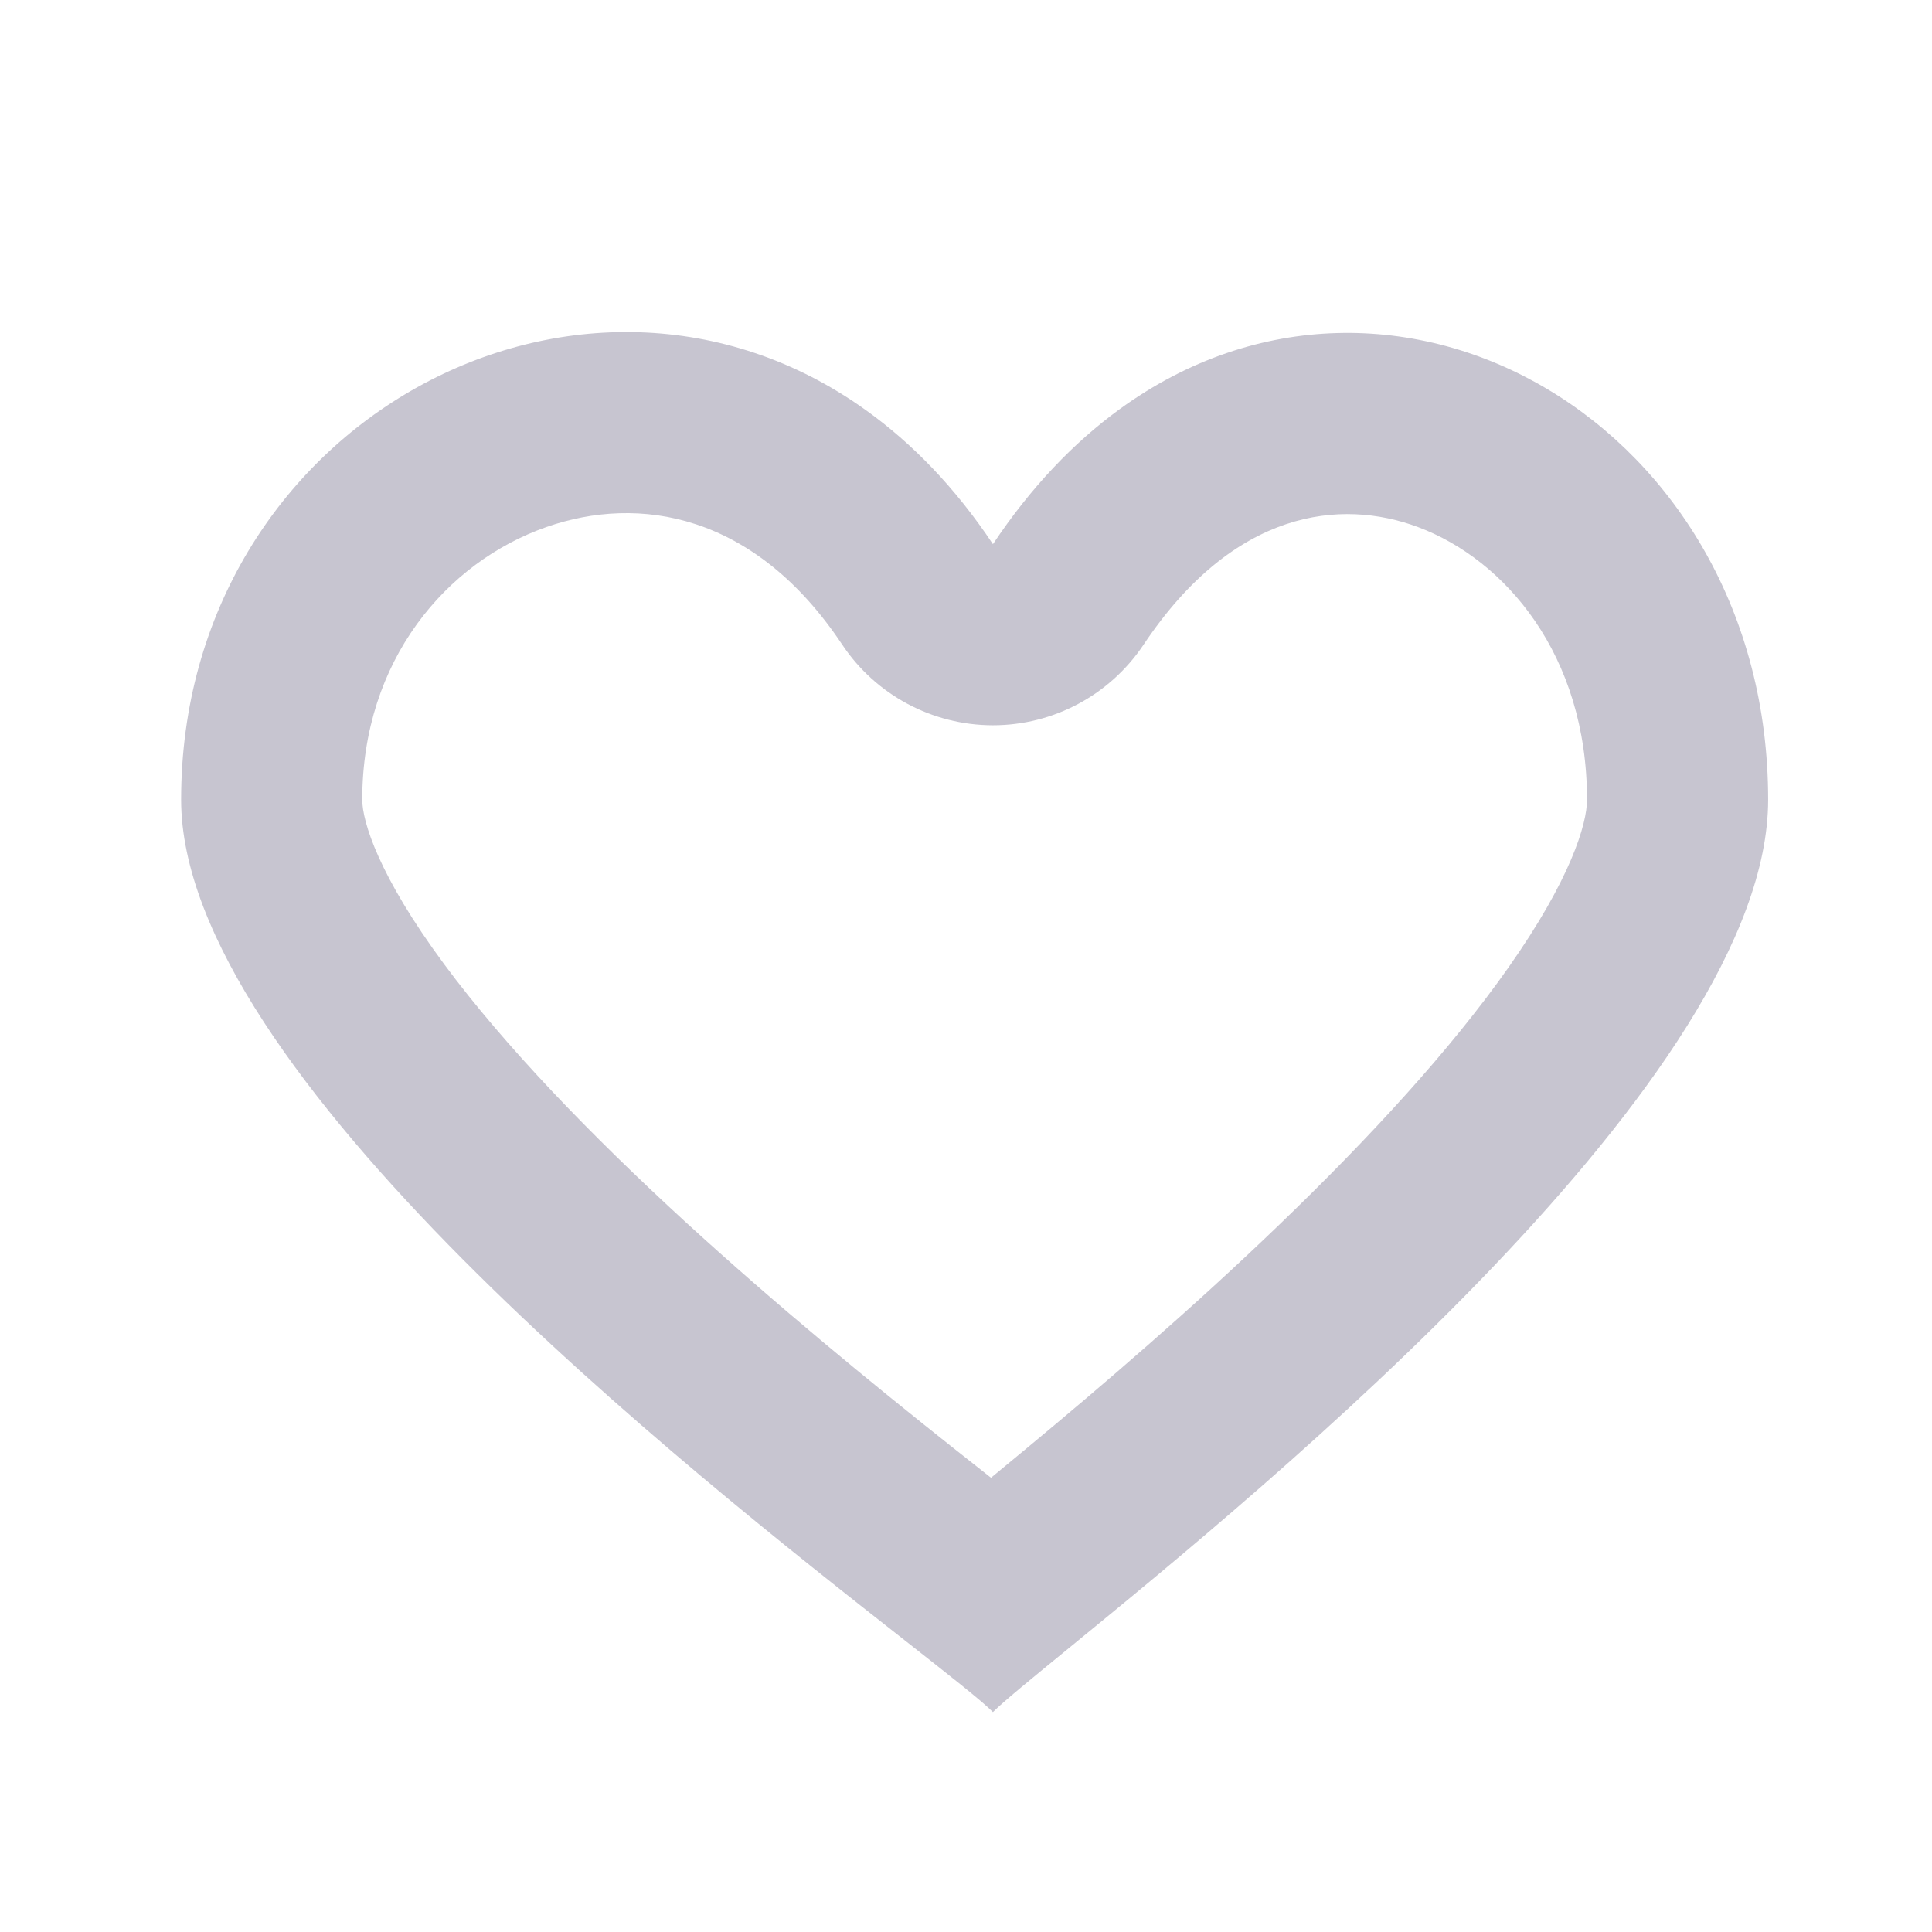 <svg width="32" height="32" viewBox="0 0 32 32" fill="none" xmlns="http://www.w3.org/2000/svg">
<path fill-rule="evenodd" clip-rule="evenodd" d="M16.445 12.013C15.442 12.012 14.505 11.511 13.949 10.676C12.499 8.498 10.582 8.192 9.048 8.73C7.395 9.31 6 10.936 6 13.245C6 13.604 6.269 14.5 7.356 15.969C8.367 17.334 9.786 18.8 11.335 20.222C12.87 21.629 14.452 22.921 15.743 23.946C15.984 24.137 16.206 24.312 16.414 24.476C16.602 24.322 16.799 24.159 17.007 23.986C18.238 22.965 19.745 21.676 21.203 20.271C22.675 18.854 24.024 17.39 24.983 16.027C26.01 14.569 26.286 13.652 26.286 13.245C26.286 10.846 24.927 9.268 23.487 8.73C22.209 8.253 20.439 8.434 18.941 10.678C18.384 11.512 17.448 12.013 16.445 12.013ZM16.446 28.357C16.254 28.165 15.723 27.748 14.978 27.163C11.428 24.376 3 17.758 3 13.245C3 6.995 9.65 3.43 14.341 6.793C15.108 7.342 15.822 8.076 16.446 9.013C17.077 8.067 17.787 7.329 18.541 6.78C23.108 3.455 29.286 7.052 29.286 13.245C29.286 17.831 21.017 24.589 17.707 27.295C17.076 27.811 16.625 28.179 16.446 28.357Z" fill="#C7C5D0"/>
</svg>
